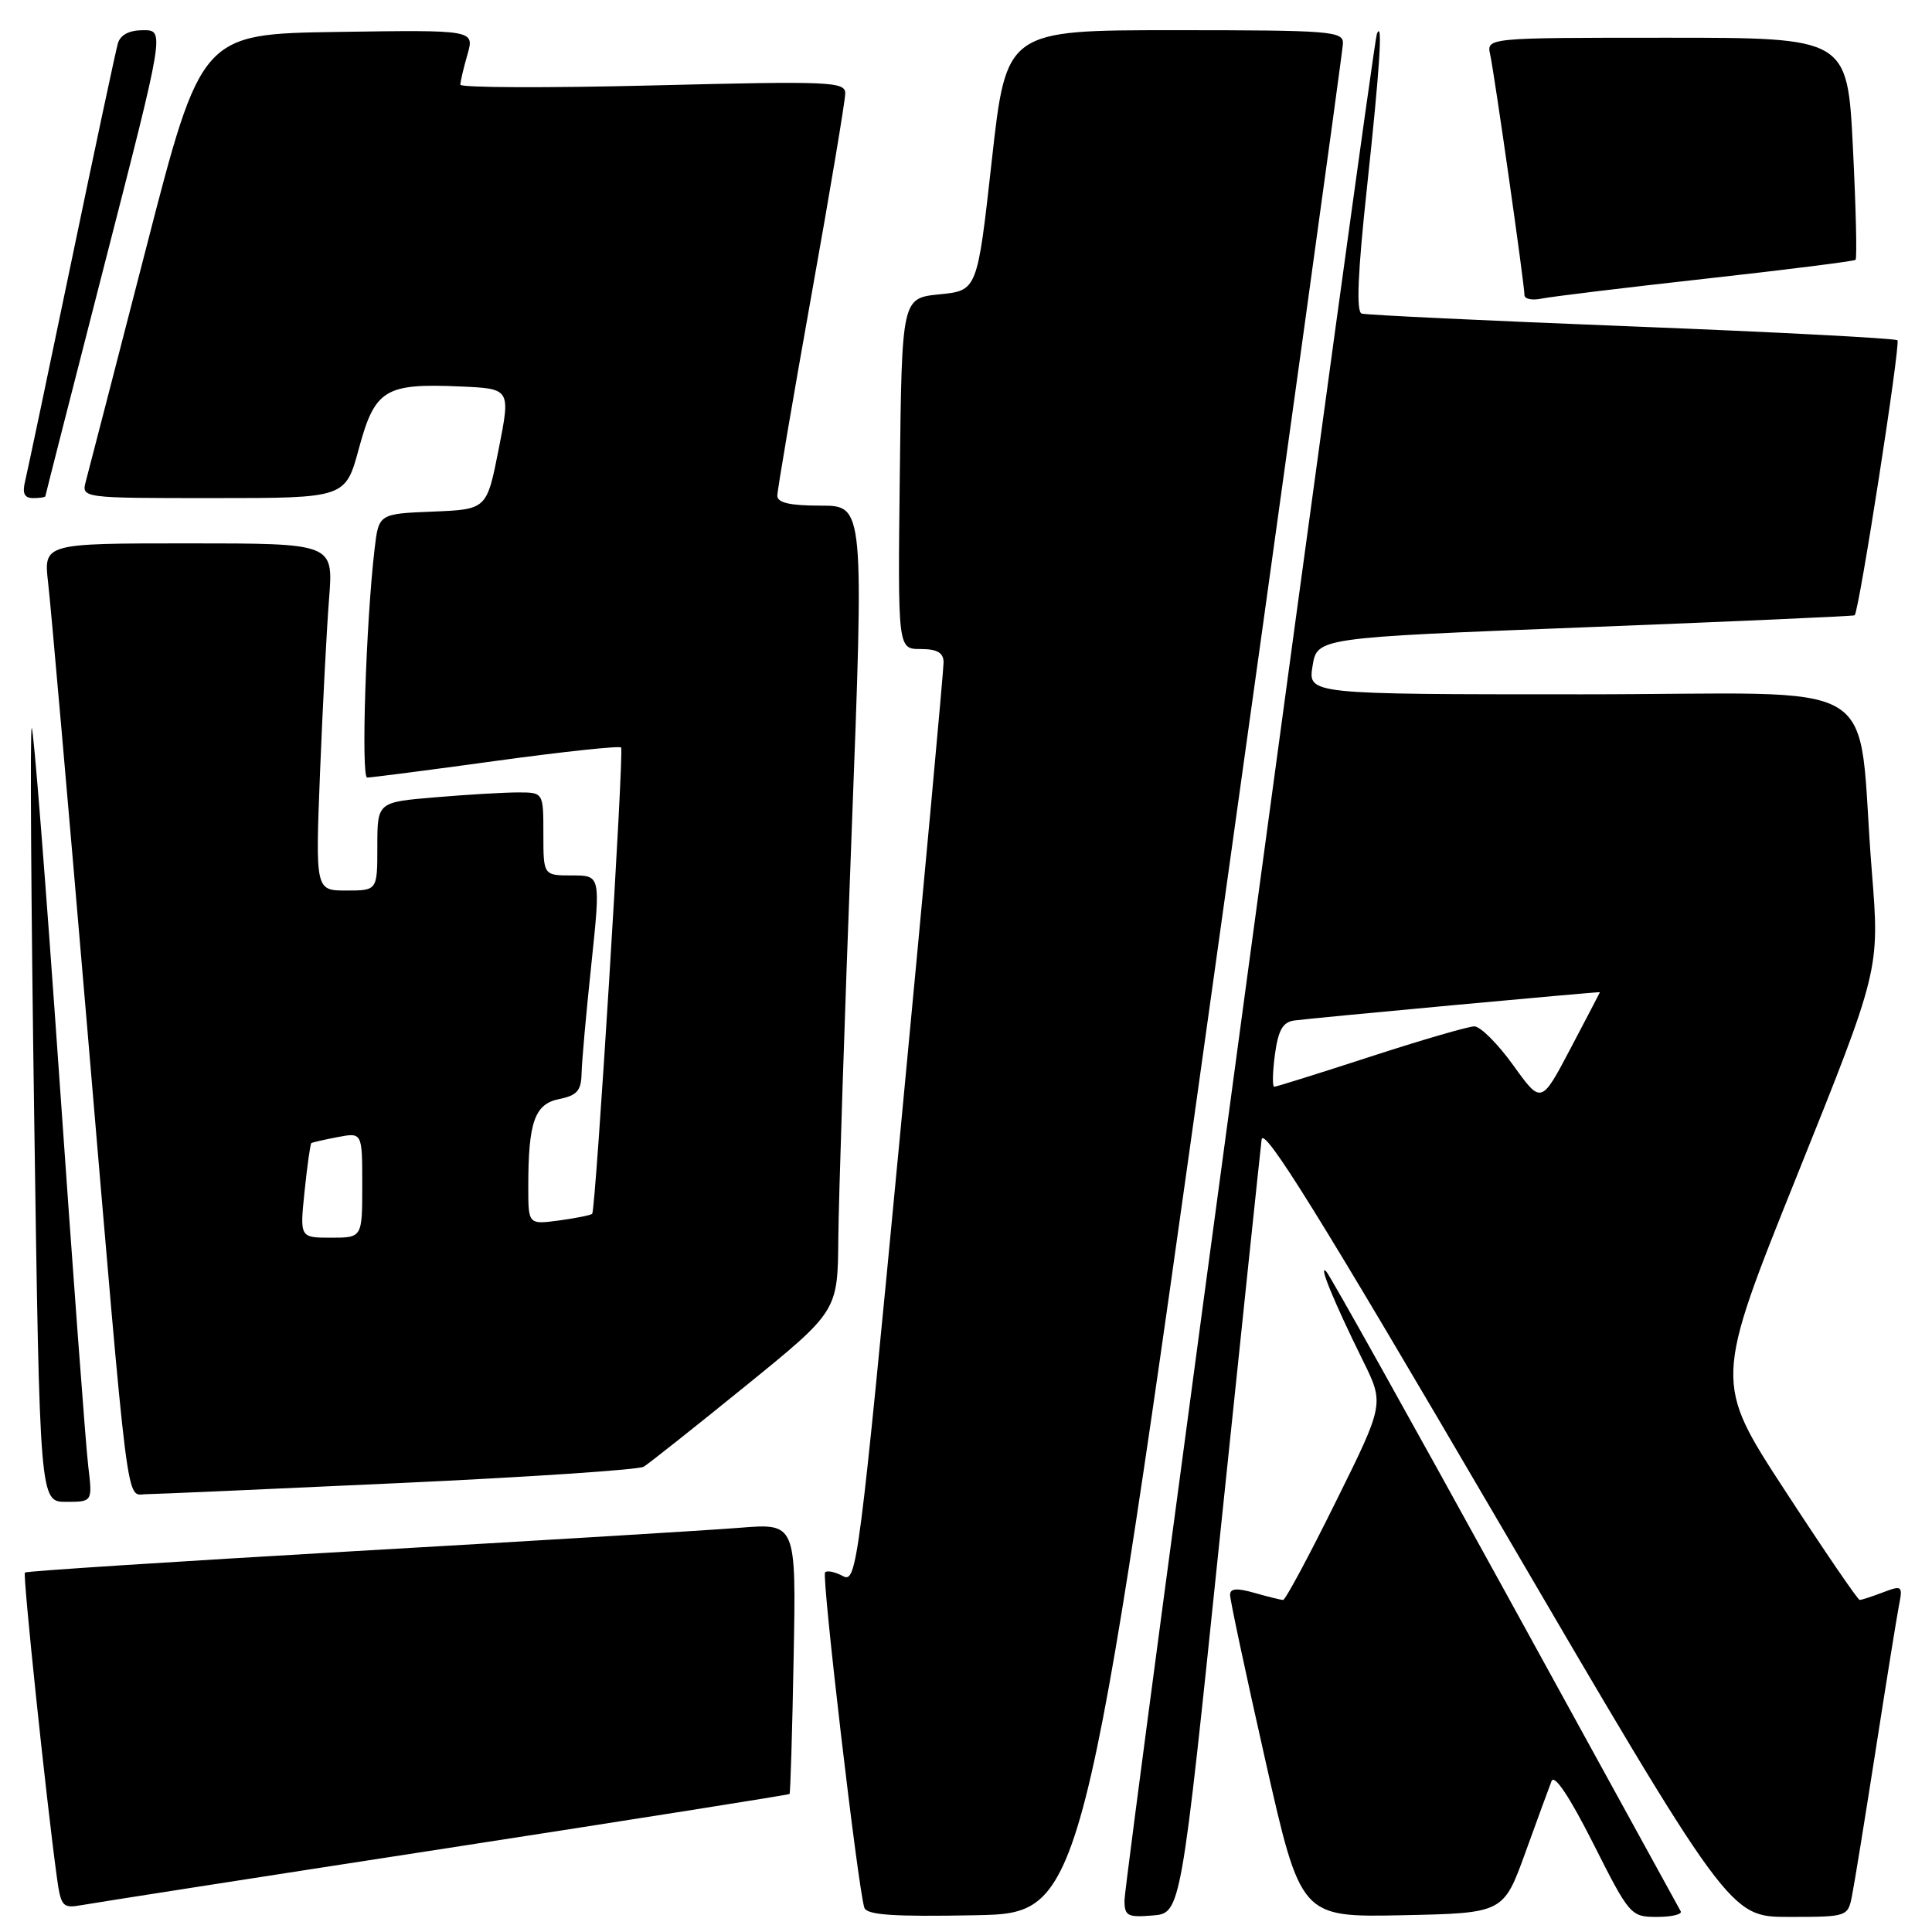 <?xml version="1.0" encoding="UTF-8" standalone="no"?>
<!DOCTYPE svg PUBLIC "-//W3C//DTD SVG 1.1//EN" "http://www.w3.org/Graphics/SVG/1.1/DTD/svg11.dtd" >
<svg xmlns="http://www.w3.org/2000/svg" xmlns:xlink="http://www.w3.org/1999/xlink" version="1.1" viewBox="0 0 256 256">
 <g >
 <path fill="currentColor"
d=" M 160.69 130.50 C 170.16 62.85 177.92 6.71 177.95 5.75 C 178.00 4.13 176.29 4.00 155.67 4.00 C 133.34 4.00 133.34 4.00 131.42 21.25 C 129.50 38.50 129.50 38.50 124.50 39.00 C 119.50 39.50 119.50 39.50 119.23 62.75 C 118.96 86.00 118.96 86.00 121.98 86.00 C 124.18 86.00 125.01 86.48 125.03 87.75 C 125.04 88.71 122.48 116.58 119.33 149.68 C 113.83 207.44 113.52 209.81 111.71 208.85 C 110.68 208.29 109.60 208.06 109.33 208.34 C 108.84 208.83 113.69 250.27 114.53 252.78 C 114.86 253.75 118.34 253.99 129.22 253.78 C 143.49 253.50 143.49 253.50 160.69 130.50 Z  M 161.66 203.50 C 164.52 176.00 167.00 152.38 167.17 151.00 C 167.42 149.11 174.99 161.32 198.34 201.25 C 229.18 254.00 229.18 254.00 237.01 254.00 C 244.75 254.00 244.85 253.97 245.39 251.25 C 245.70 249.74 247.10 241.07 248.52 232.00 C 249.93 222.93 251.33 214.26 251.62 212.74 C 252.14 210.12 252.04 210.04 249.52 210.99 C 248.06 211.55 246.67 212.00 246.42 212.00 C 246.17 212.00 241.73 205.50 236.55 197.55 C 227.13 183.11 227.13 183.11 238.10 155.80 C 249.07 128.50 249.07 128.50 248.03 115.50 C 245.89 88.92 250.93 92.00 209.59 92.00 C 173.31 92.00 173.31 92.00 173.92 88.25 C 174.53 84.50 174.53 84.50 210.01 83.12 C 229.53 82.36 245.61 81.64 245.75 81.53 C 246.33 81.07 251.86 45.53 251.42 45.09 C 251.16 44.83 235.32 44.00 216.22 43.25 C 197.13 42.50 181.02 41.74 180.43 41.55 C 179.69 41.31 179.91 36.16 181.13 24.85 C 182.84 8.96 183.26 2.45 182.44 4.50 C 181.87 5.92 149.00 248.99 149.00 251.80 C 149.00 253.87 149.40 254.09 152.74 253.81 C 156.48 253.50 156.48 253.50 161.66 203.50 Z  M 202.11 245.50 C 203.70 241.10 205.27 236.82 205.59 236.00 C 205.96 235.05 207.99 238.09 211.10 244.25 C 215.93 253.83 216.08 254.00 219.57 254.00 C 221.52 254.00 222.93 253.66 222.70 253.25 C 222.48 252.84 212.03 233.82 199.49 211.00 C 186.94 188.18 176.26 169.05 175.75 168.50 C 174.60 167.27 176.78 172.57 180.58 180.26 C 183.43 186.02 183.43 186.02 176.99 199.01 C 173.46 206.16 170.32 212.00 170.02 212.00 C 169.73 212.00 168.03 211.58 166.24 211.07 C 163.89 210.40 163.00 210.46 162.99 211.32 C 162.98 211.97 165.09 221.85 167.67 233.28 C 172.36 254.05 172.36 254.05 185.79 253.78 C 199.21 253.50 199.21 253.50 202.11 245.50 Z  M 58.95 244.94 C 83.95 241.08 104.50 237.83 104.62 237.71 C 104.73 237.60 104.98 229.48 105.16 219.67 C 105.50 201.83 105.50 201.83 98.00 202.44 C 93.88 202.77 70.96 204.16 47.07 205.53 C 23.18 206.91 3.49 208.18 3.30 208.37 C 3.00 208.67 6.12 238.41 7.53 248.71 C 8.07 252.64 8.29 252.89 10.81 252.44 C 12.29 252.17 33.95 248.79 58.95 244.94 Z  M 11.69 194.25 C 11.37 191.64 9.65 168.48 7.86 142.78 C 6.07 117.08 4.43 96.24 4.20 96.47 C 3.97 96.69 4.12 119.86 4.53 147.94 C 5.27 199.00 5.27 199.00 8.76 199.00 C 12.26 199.00 12.26 199.00 11.69 194.25 Z  M 52.79 196.52 C 69.99 195.73 84.62 194.75 85.29 194.35 C 85.95 193.95 92.01 189.15 98.75 183.68 C 111.00 173.74 111.00 173.74 111.08 164.12 C 111.13 158.83 111.91 134.81 112.83 110.75 C 114.50 67.00 114.50 67.00 108.75 67.00 C 104.66 67.00 103.00 66.62 103.00 65.68 C 103.00 64.96 105.03 53.05 107.50 39.22 C 109.98 25.39 112.00 13.31 112.00 12.38 C 112.00 10.81 110.06 10.73 86.50 11.32 C 72.47 11.67 61.00 11.62 61.00 11.22 C 61.00 10.82 61.42 9.02 61.94 7.22 C 62.87 3.96 62.87 3.96 44.77 4.23 C 26.67 4.50 26.67 4.50 19.33 33.00 C 15.29 48.68 11.71 62.51 11.38 63.75 C 10.78 66.00 10.78 66.00 28.28 66.00 C 45.78 66.00 45.78 66.00 47.56 59.41 C 49.68 51.59 51.02 50.77 61.00 51.21 C 67.66 51.50 67.66 51.50 66.08 59.50 C 64.50 67.50 64.50 67.50 57.34 67.79 C 50.18 68.08 50.18 68.08 49.63 72.79 C 48.49 82.50 47.83 103.00 48.65 103.03 C 49.12 103.04 56.80 102.05 65.72 100.82 C 74.63 99.60 82.10 98.80 82.30 99.05 C 82.71 99.55 78.94 160.31 78.47 160.83 C 78.30 161.02 76.33 161.41 74.08 161.72 C 70.00 162.26 70.00 162.26 70.00 157.26 C 70.00 148.66 70.84 146.28 74.10 145.63 C 76.44 145.16 77.01 144.52 77.06 142.28 C 77.09 140.75 77.67 134.21 78.36 127.75 C 79.59 116.00 79.59 116.00 75.80 116.00 C 72.00 116.00 72.00 116.00 72.00 110.50 C 72.00 105.00 72.00 105.00 68.65 105.00 C 66.81 105.00 61.86 105.29 57.65 105.65 C 50.00 106.29 50.00 106.29 50.00 112.15 C 50.00 118.00 50.00 118.00 45.89 118.00 C 41.79 118.00 41.79 118.00 42.41 102.25 C 42.76 93.59 43.29 83.24 43.61 79.25 C 44.17 72.00 44.17 72.00 24.97 72.00 C 5.77 72.00 5.77 72.00 6.38 77.25 C 6.72 80.14 9.02 106.35 11.50 135.50 C 17.15 201.99 16.65 198.00 19.34 197.99 C 20.53 197.98 35.58 197.32 52.79 196.52 Z  M 6.01 65.75 C 6.02 65.61 9.58 51.66 13.92 34.75 C 21.82 4.00 21.82 4.00 18.98 4.00 C 17.13 4.00 15.95 4.61 15.62 5.75 C 15.34 6.71 12.58 19.65 9.49 34.50 C 6.40 49.35 3.63 62.51 3.33 63.75 C 2.93 65.38 3.23 66.00 4.39 66.00 C 5.28 66.00 6.01 65.89 6.01 65.75 Z  M 226.00 36.93 C 236.72 35.74 245.67 34.61 245.87 34.43 C 246.08 34.24 245.92 27.54 245.52 19.54 C 244.79 5.00 244.79 5.00 220.88 5.00 C 196.96 5.00 196.96 5.00 197.46 7.25 C 198.03 9.86 202.00 37.70 202.00 39.10 C 202.00 39.62 203.01 39.83 204.25 39.57 C 205.49 39.31 215.28 38.12 226.00 36.93 Z  M 200.52 141.16 C 198.48 138.32 196.16 136.00 195.36 136.00 C 194.57 136.00 188.38 137.80 181.62 140.00 C 174.86 142.20 169.11 144.00 168.85 144.00 C 168.58 144.00 168.62 142.09 168.93 139.75 C 169.37 136.50 169.97 135.43 171.50 135.22 C 173.57 134.92 212.00 131.37 212.00 131.47 C 212.00 131.50 210.25 134.85 208.11 138.92 C 204.22 146.31 204.22 146.31 200.52 141.16 Z  M 40.36 157.83 C 40.71 154.44 41.12 151.58 41.25 151.47 C 41.39 151.37 42.96 151.01 44.75 150.67 C 48.00 150.05 48.00 150.05 48.00 157.03 C 48.00 164.00 48.00 164.00 43.86 164.00 C 39.72 164.00 39.72 164.00 40.36 157.83 Z "/>
</g>
</svg>